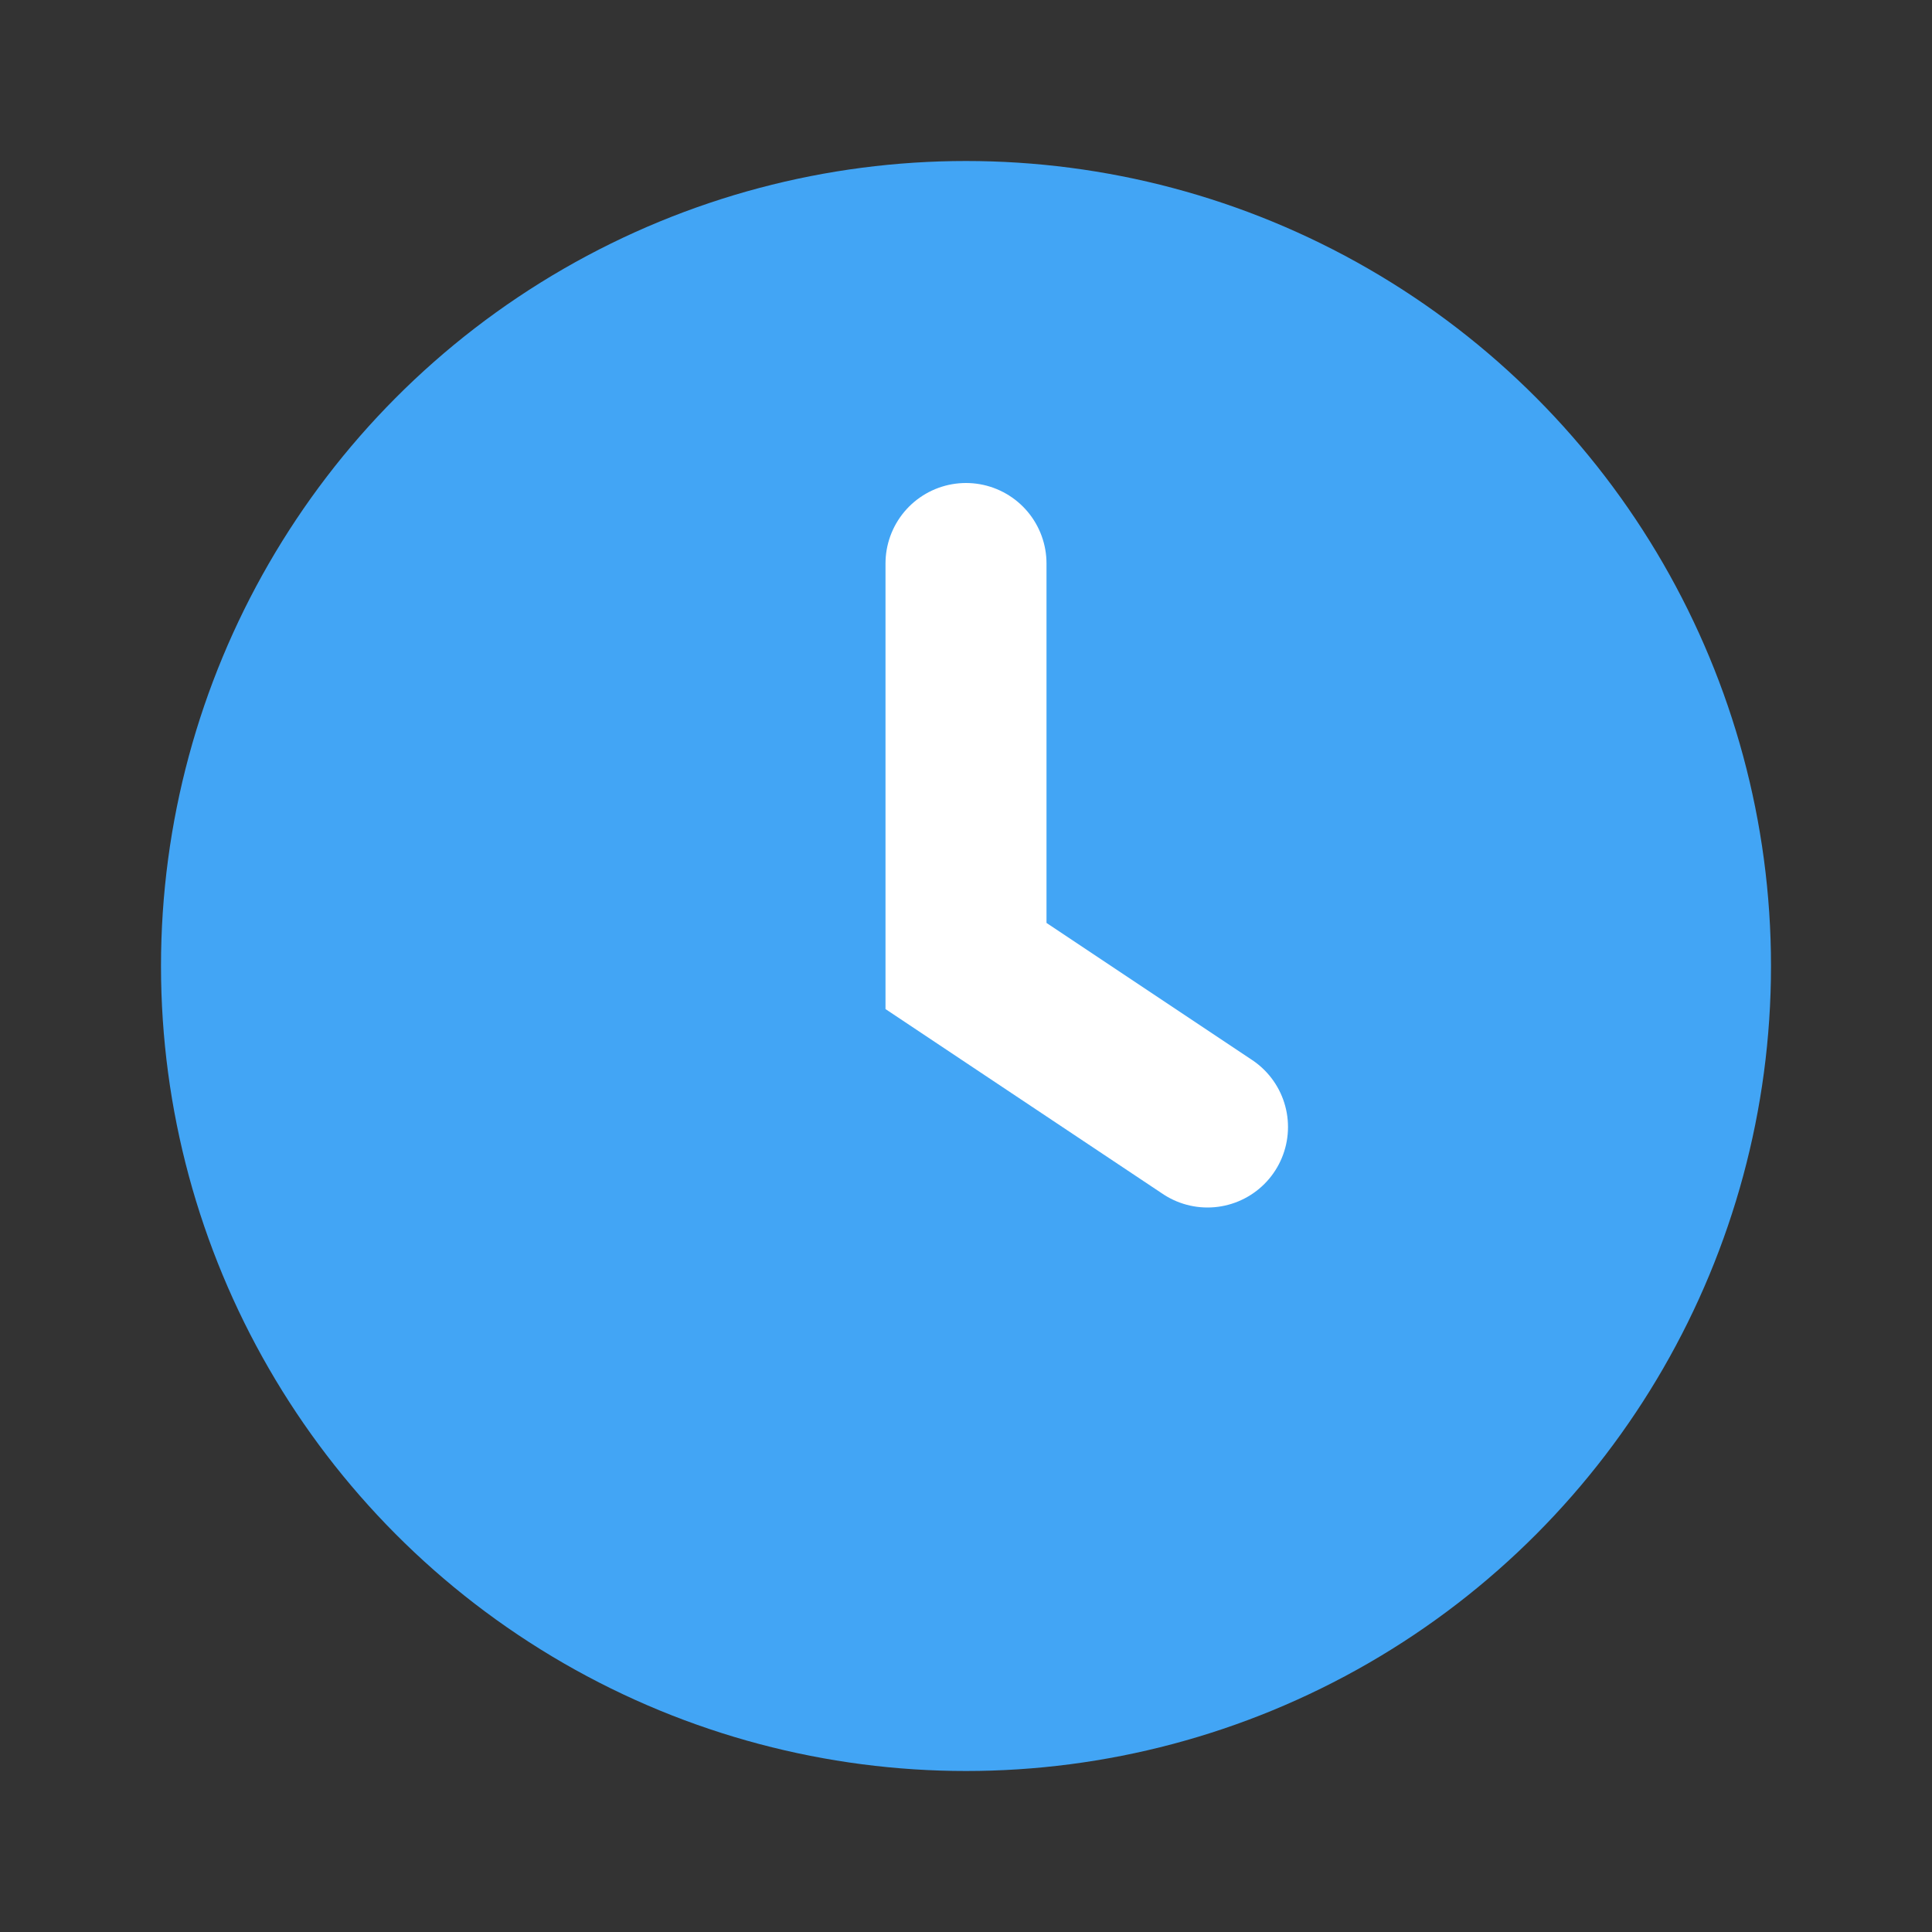 <svg width="24" height="24" viewBox="0 0 24 24" fill="none" xmlns="http://www.w3.org/2000/svg">
  <rect x="0" y="0" width="24" height="24" fill="#333333" stroke="none"/>
  <!-- Background circle -->
  <circle cx="12" cy="12" r="10" fill="#42A5F5"></circle>
  <!-- Clock hand / Info symbol -->
  <path d="M12 7V12L15 14" stroke="white" stroke-width="2" stroke-linecap="round"></path>
</svg>

